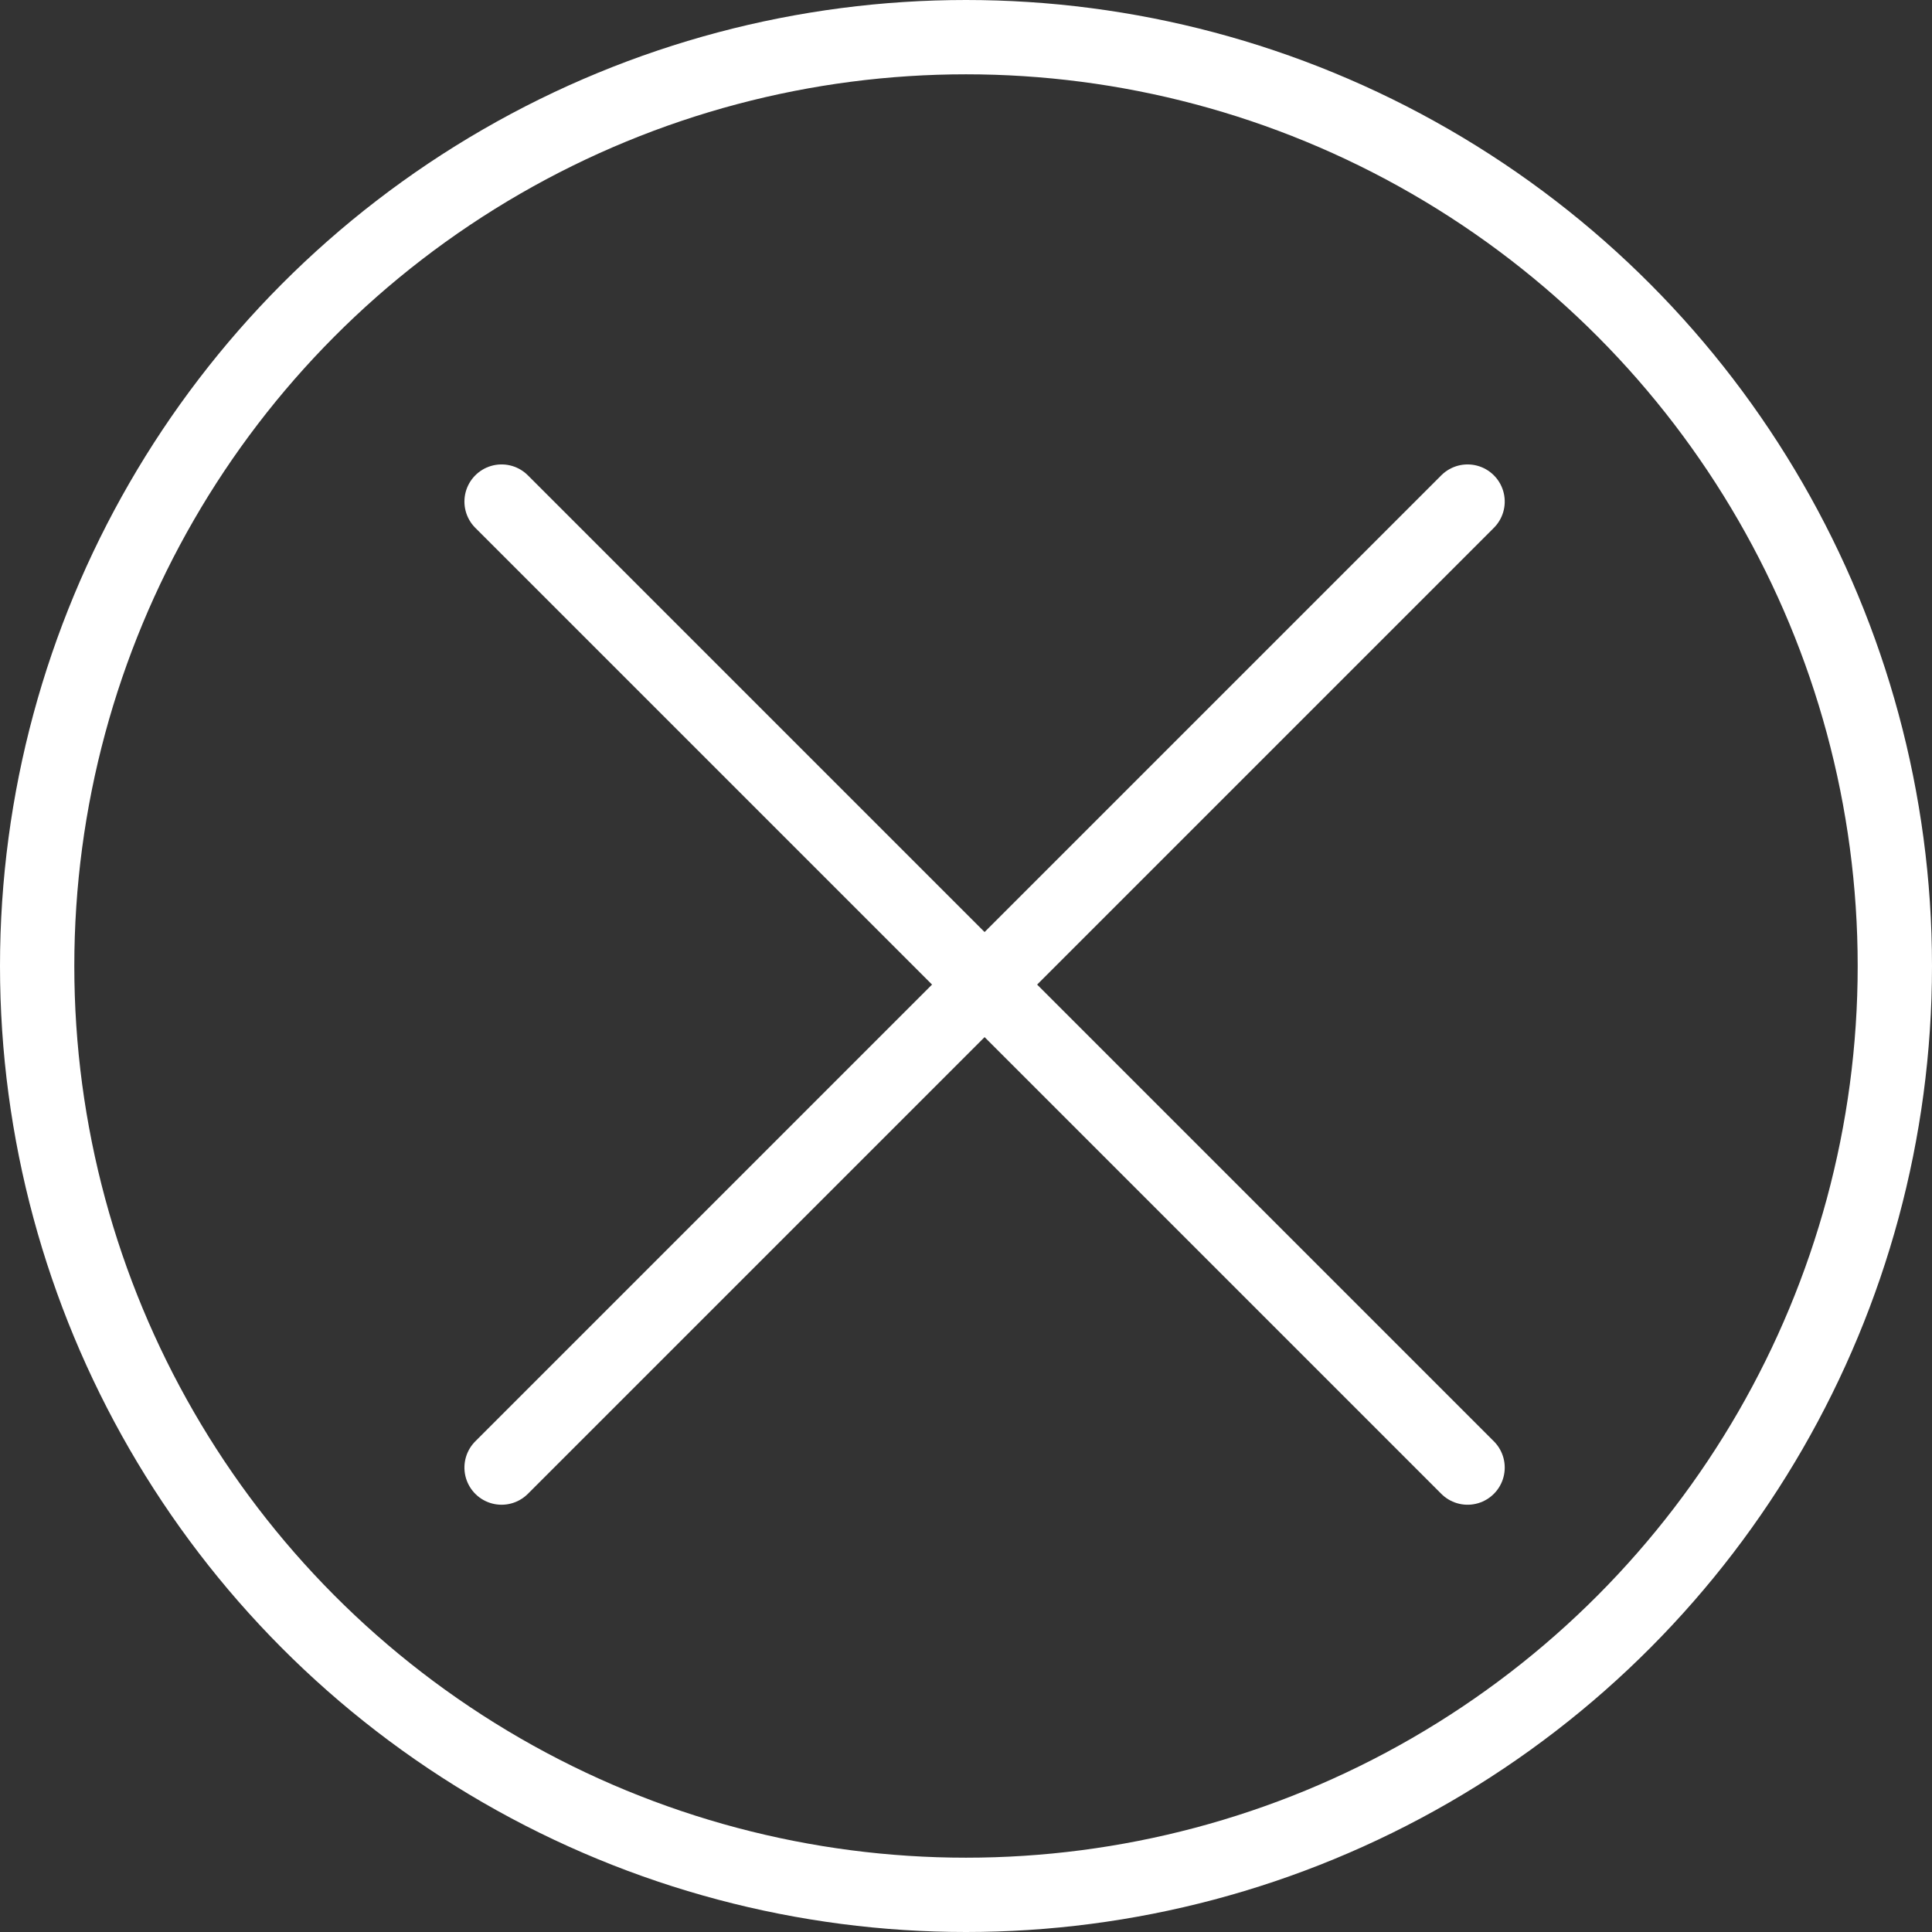 <?xml version="1.0" encoding="UTF-8"?>
<svg width="52px" height="52px" viewBox="0 0 52 52" version="1.1" xmlns="http://www.w3.org/2000/svg" xmlns:xlink="http://www.w3.org/1999/xlink">
    <rect x="0" y="0" width="52" height="52" fill="#333333" stroke="none"/>
    <title>x-close-icon</title>
    <g id="Page-1" stroke="none" stroke-width="1" fill="none" fill-rule="evenodd">
        <g id="x-close-icon" transform="translate(1, 1)" stroke="#FFFFFF" stroke-width="2">
            <circle id="Oval" cx="25" cy="25" r="25"></circle>
            <g id="Group" transform="translate(12, 12)" stroke-linecap="round">
                <line x1="0.5" y1="0.5" x2="26.5" y2="26.5" id="Line"></line>
                <line x1="0.5" y1="0.5" x2="26.5" y2="26.5" id="Line" transform="translate(13.5, 13.5) rotate(-90) translate(-13.5, -13.5) "></line>
            </g>
        </g>
    </g>
</svg>